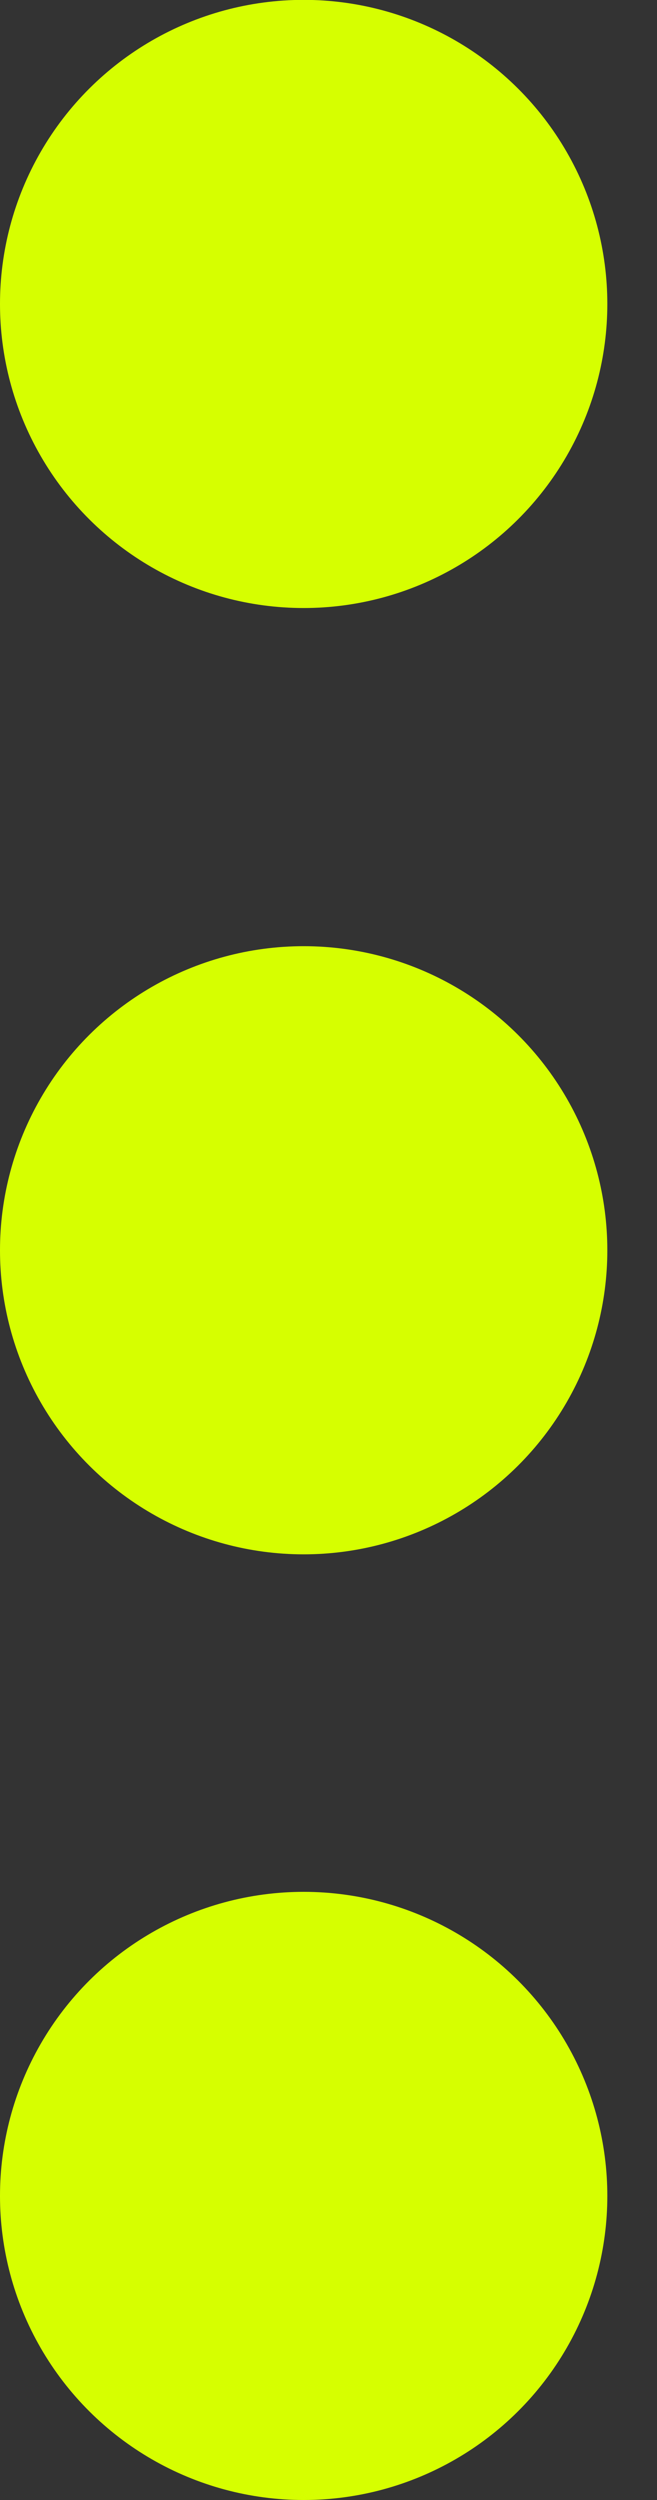 <svg width="5" height="19" viewBox="0 0 5 19" fill="none" xmlns="http://www.w3.org/2000/svg">
<rect x="0" y="0" width="5" height="19" fill="#333333" stroke="none"/>
<circle cx="2.311" cy="16.689" r="2.311" transform="rotate(-90 2.311 16.689)" fill="#D6FF00"/>
<circle cx="2.311" cy="9.502" r="2.311" transform="rotate(-90 2.311 9.502)" fill="#D6FF00"/>
<circle cx="2.311" cy="2.31" r="2.311" transform="rotate(-90 2.311 2.31)" fill="#D6FF00"/>
</svg>
